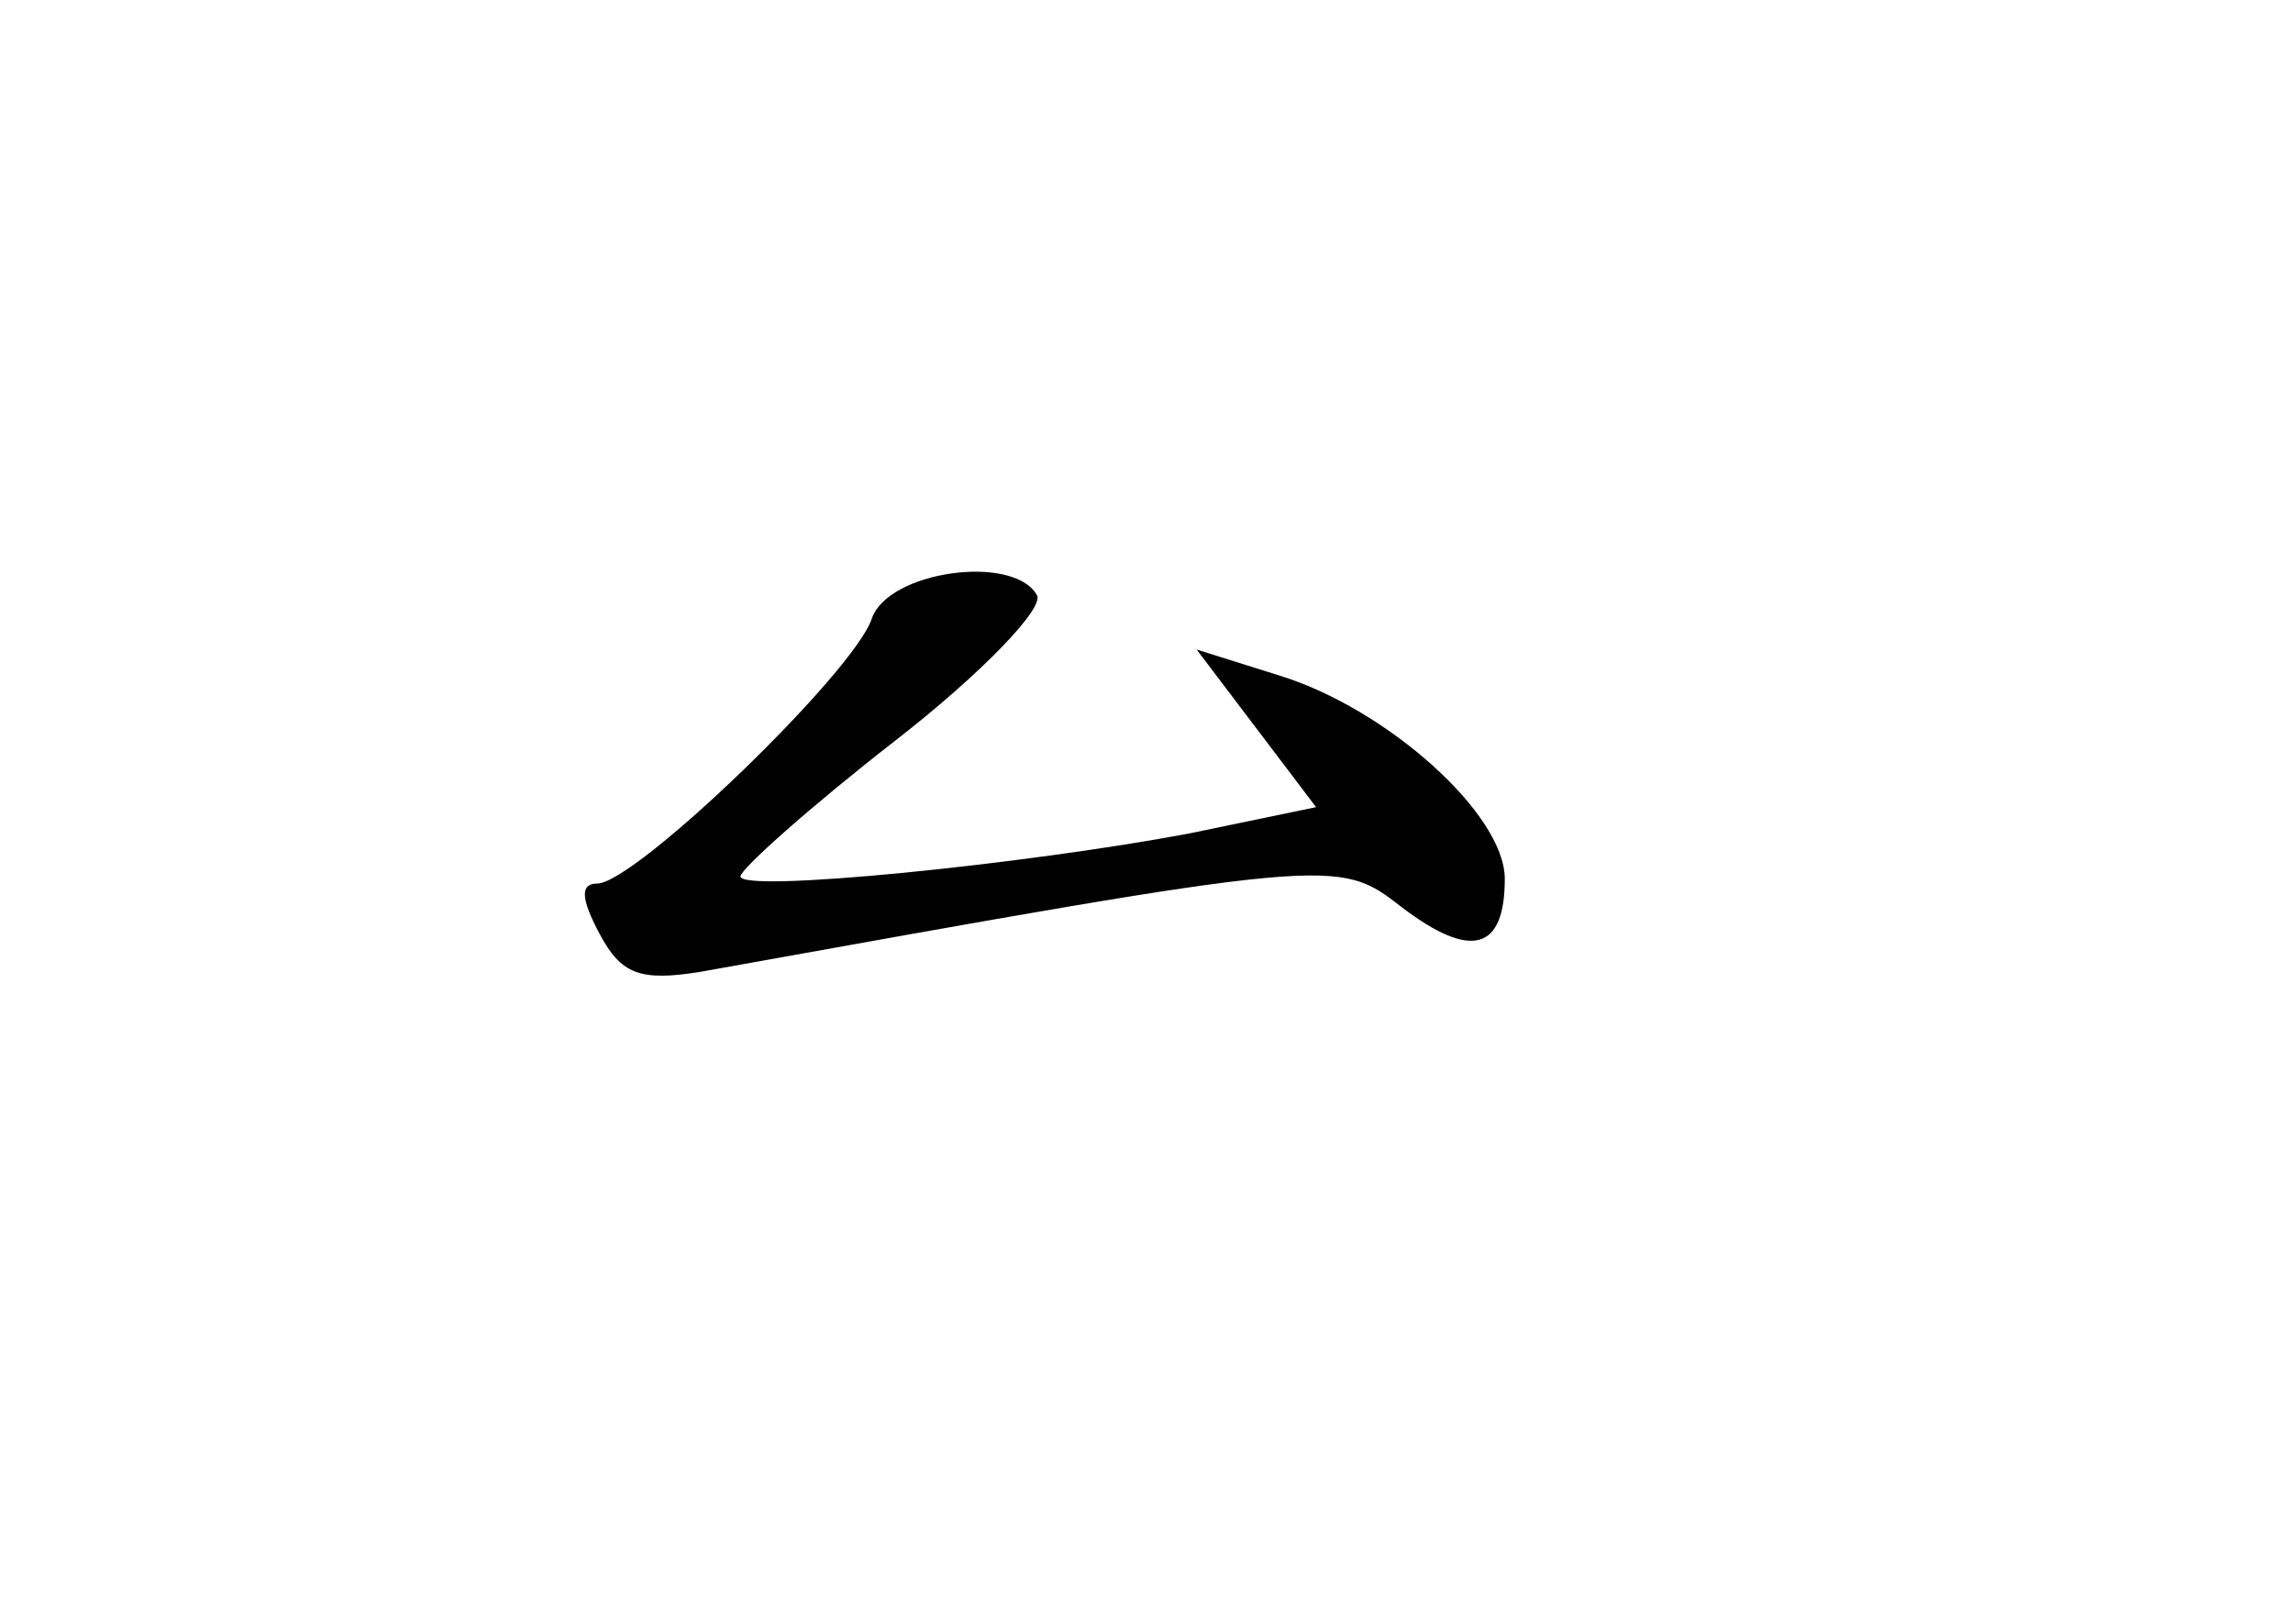<?xml version="1.0" standalone="no"?>
<!DOCTYPE svg PUBLIC "-//W3C//DTD SVG 20010904//EN"
 "http://www.w3.org/TR/2001/REC-SVG-20010904/DTD/svg10.dtd">
<svg version="1.0" xmlns="http://www.w3.org/2000/svg"
 width="96pt" height="68pt" viewBox="0 0 96 68"
 preserveAspectRatio="xMidYMid meet">
<g transform="translate(0,68) scale(0.1,-0.1)"
fill="#000000" stroke="none">
<path d="M365 421 c-7 -22 -99 -111 -115 -111 -7 0 -7 -6 1 -21 9 -17 17 -20
42 -16 267 48 267 48 294 27 29 -22 43 -18 43 12 0 27 -49 71 -94 85 l-35 11
25 -33 25 -33 -53 -11 c-69 -13 -188 -25 -188 -18 0 3 29 29 65 57 36 28 63
56 59 61 -10 17 -62 10 -69 -10z"/>
</g>
</svg>
